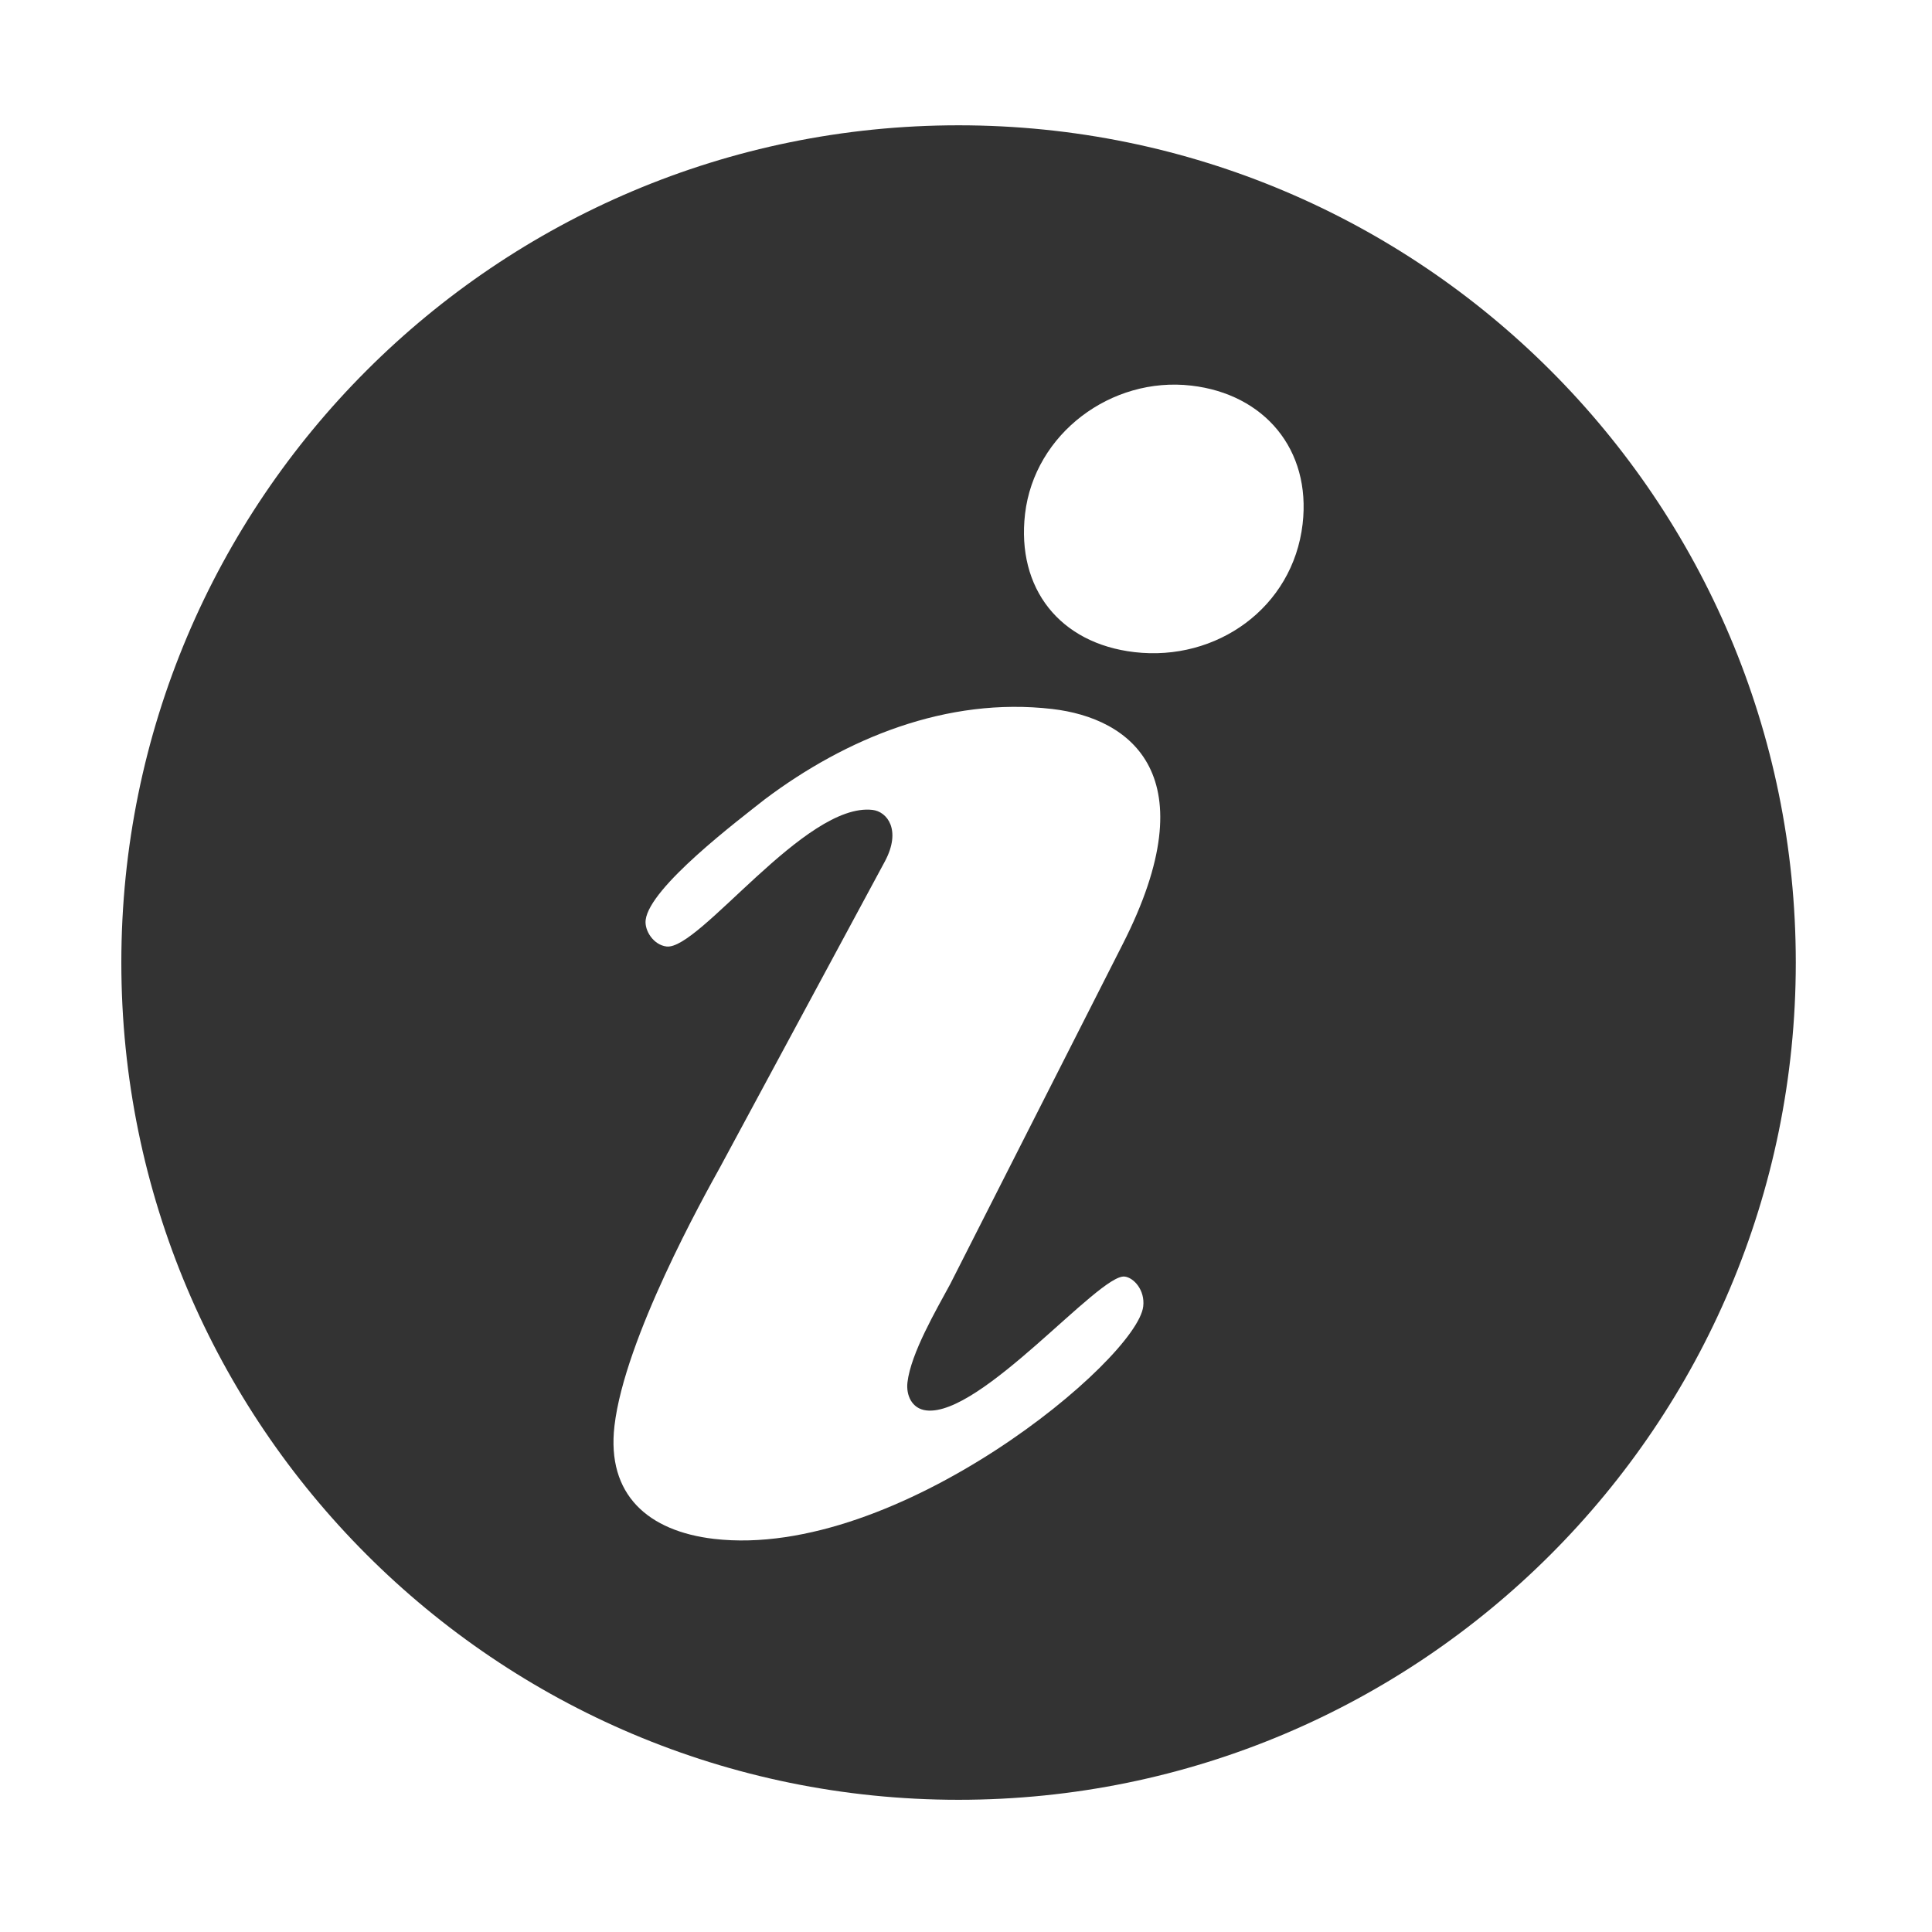<?xml version="1.0" standalone="no"?><!DOCTYPE svg PUBLIC "-//W3C//DTD SVG 1.1//EN" "http://www.w3.org/Graphics/SVG/1.1/DTD/svg11.dtd"><svg class="icon" width="16px" height="16.00px" viewBox="0 0 1024 1024" version="1.1" xmlns="http://www.w3.org/2000/svg"><path fill="#333333" d="M508.058 66.411c-245.094 0-443.749 198.675-443.749 443.749 0 245.054 198.654 443.769 443.749 443.769 245.093 0 443.75-198.715 443.75-443.769C951.807 265.085 753.151 66.411 508.058 66.411zM490.982 747.554c28.932 3.357 91.588-72.523 105.101-70.948 4.813 0.554 10.874 7.167 9.848 15.83-3.255 27.989-130.06 134.525-227.524 123.202-34.748-4.075-57.005-23.26-52.725-59.933 5.405-46.336 47.422-121.625 56.103-137.291l87.288-161.982c8.784-16.565 1.127-26.281-6.614-27.161-35.73-4.146-91.813 74.399-109.156 72.393-6.798-0.779-11.773-8.252-11.097-14.027 2.027-17.363 49.203-52.95 63.208-64.026 42.856-32.198 96.319-54.343 152.299-47.831 41.503 4.812 82.968 35.065 37.328 124.676l-91.383 180.083c-7.454 13.802-20.886 36.713-22.688 52.153C480.191 739.427 483.24 746.654 490.982 747.554zM690.414 277.729c-5.18 44.422-45.66 72.985-89.111 67.918-39.558-4.597-62.594-33.704-58.008-73.273 4.975-42.497 45.661-72.944 88.149-67.989C670.062 208.859 695.001 238.169 690.414 277.729z" /></svg>